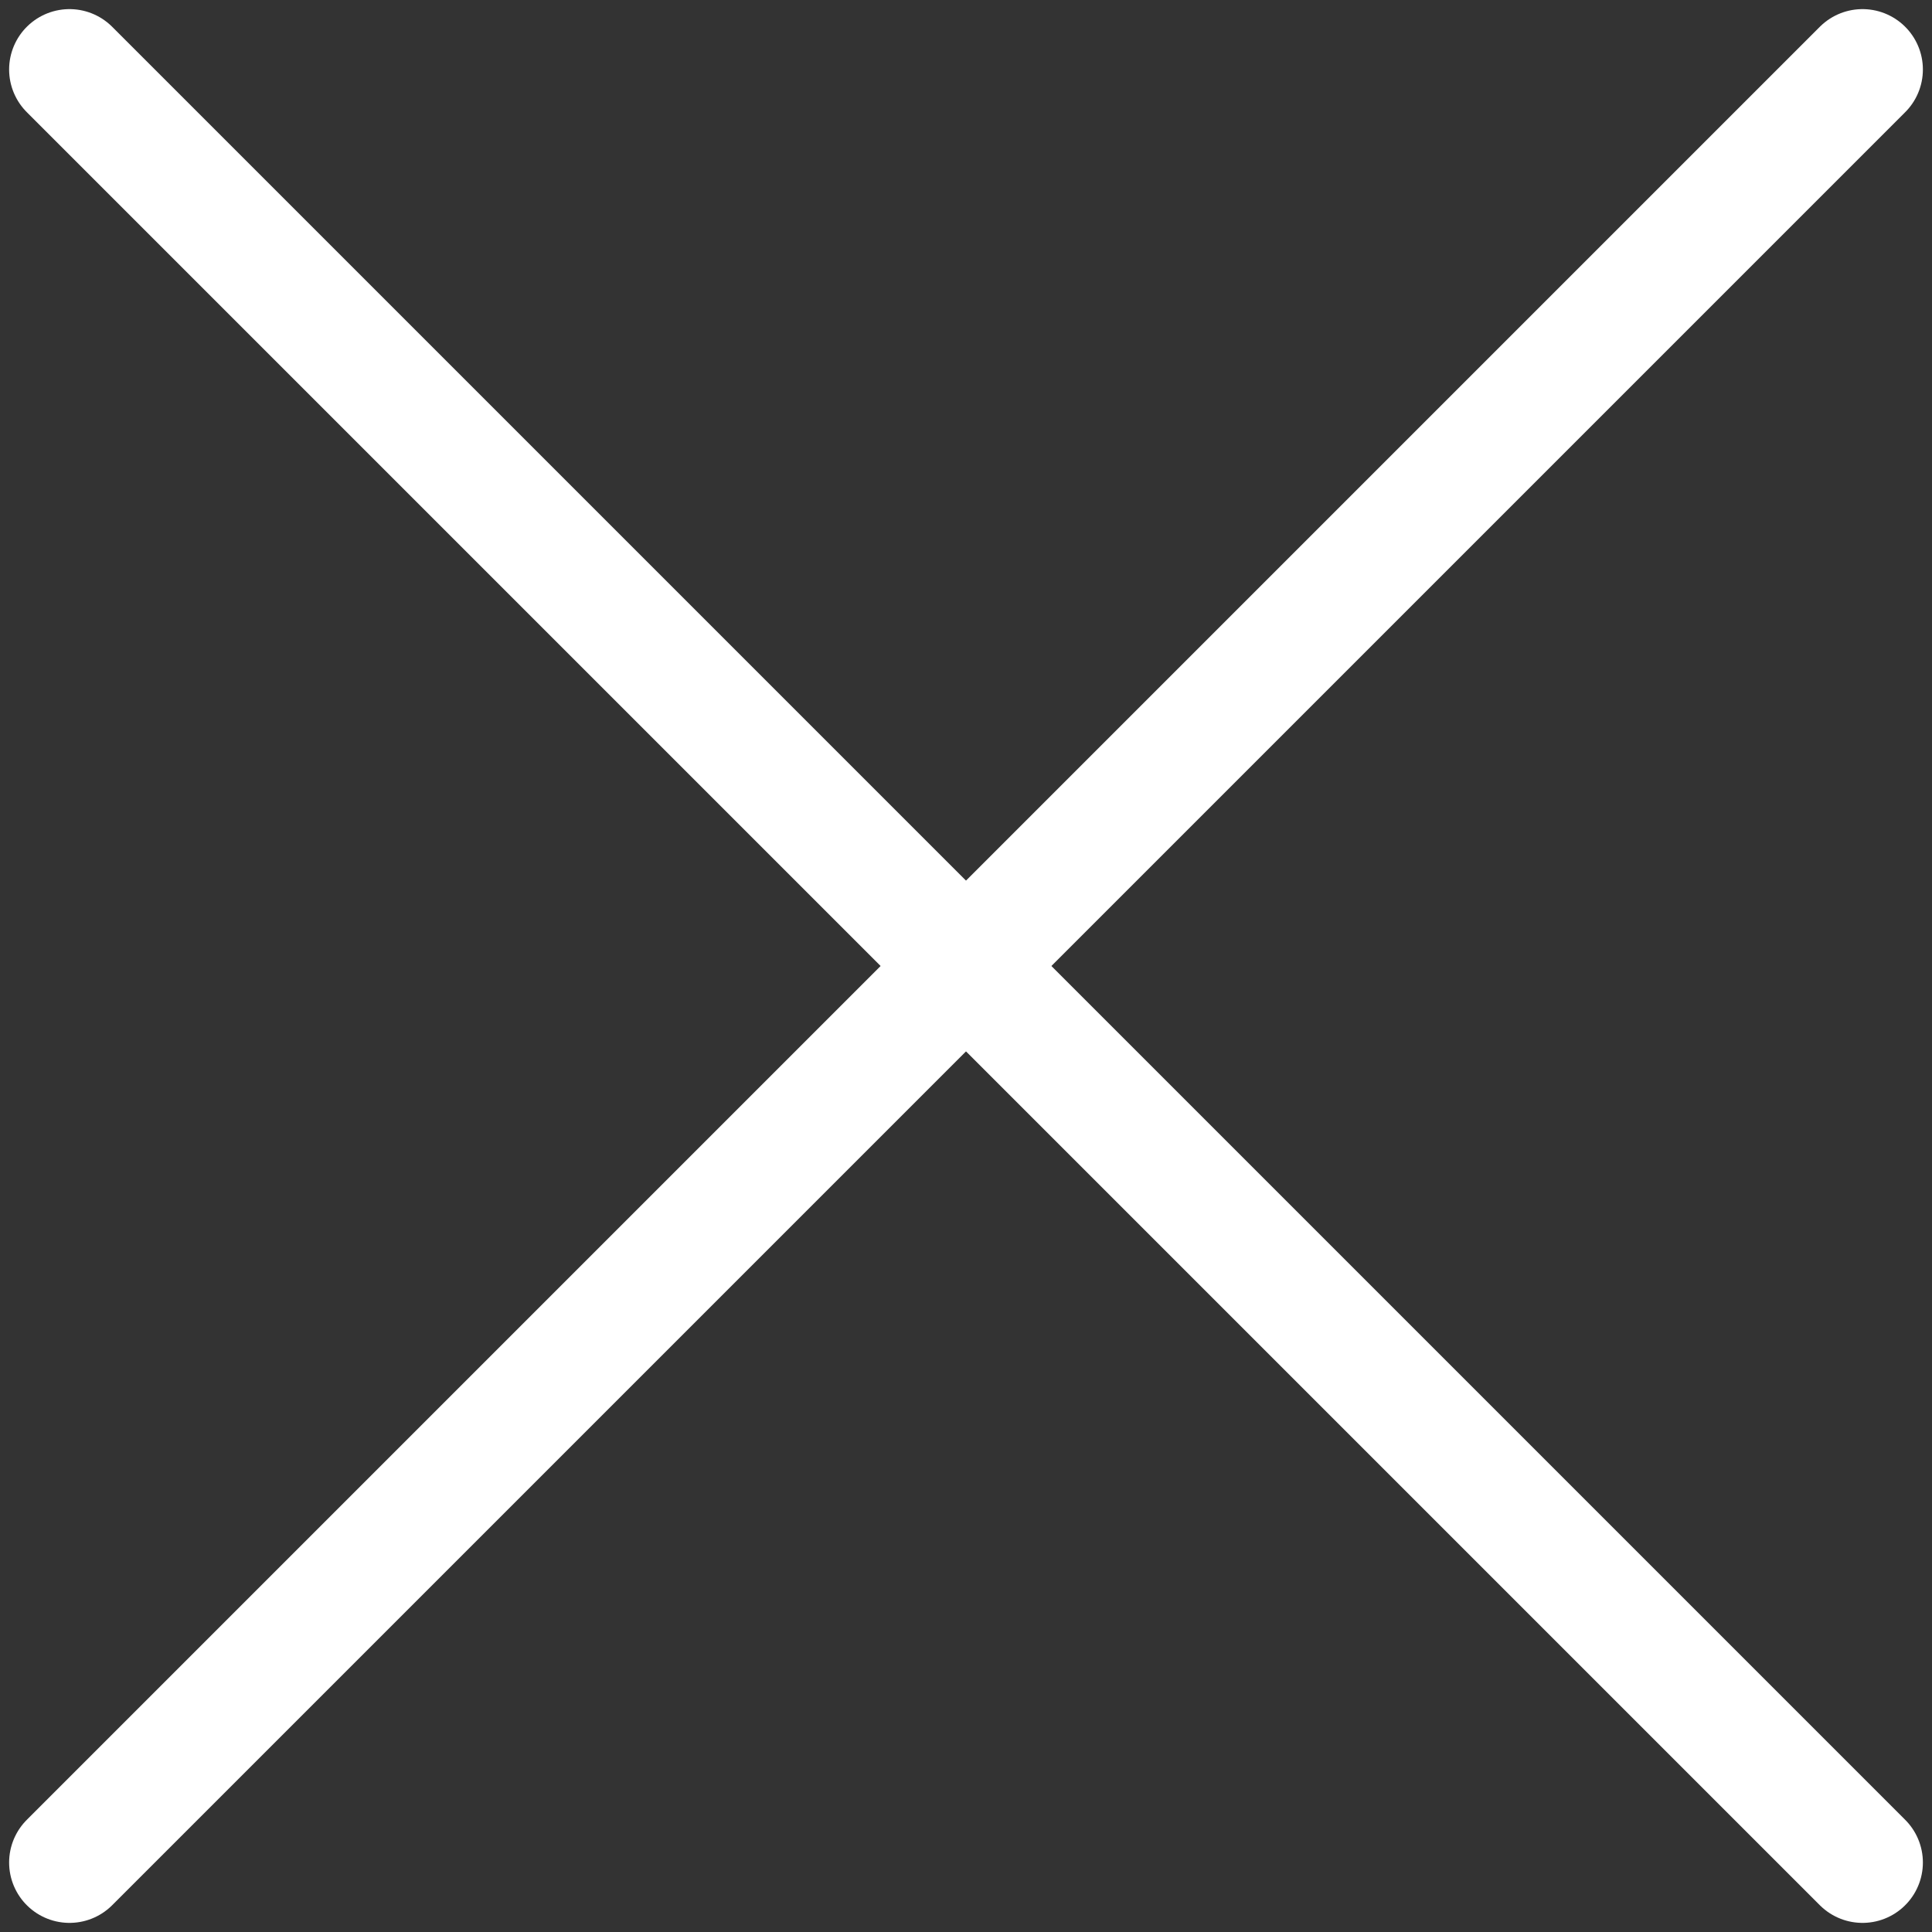 <svg width="32" height="32" viewBox="0 0 32 32" fill="none" xmlns="http://www.w3.org/2000/svg">
<rect x="0" y="0" width="32" height="32" fill="#333333" stroke="none"/>
<path d="M1.151 30.849L30.849 1.151" stroke="white" stroke-width="2" stroke-linecap="round"/>
<path d="M30.849 30.849L1.151 1.151" stroke="white" stroke-width="2" stroke-linecap="round"/>
</svg>
